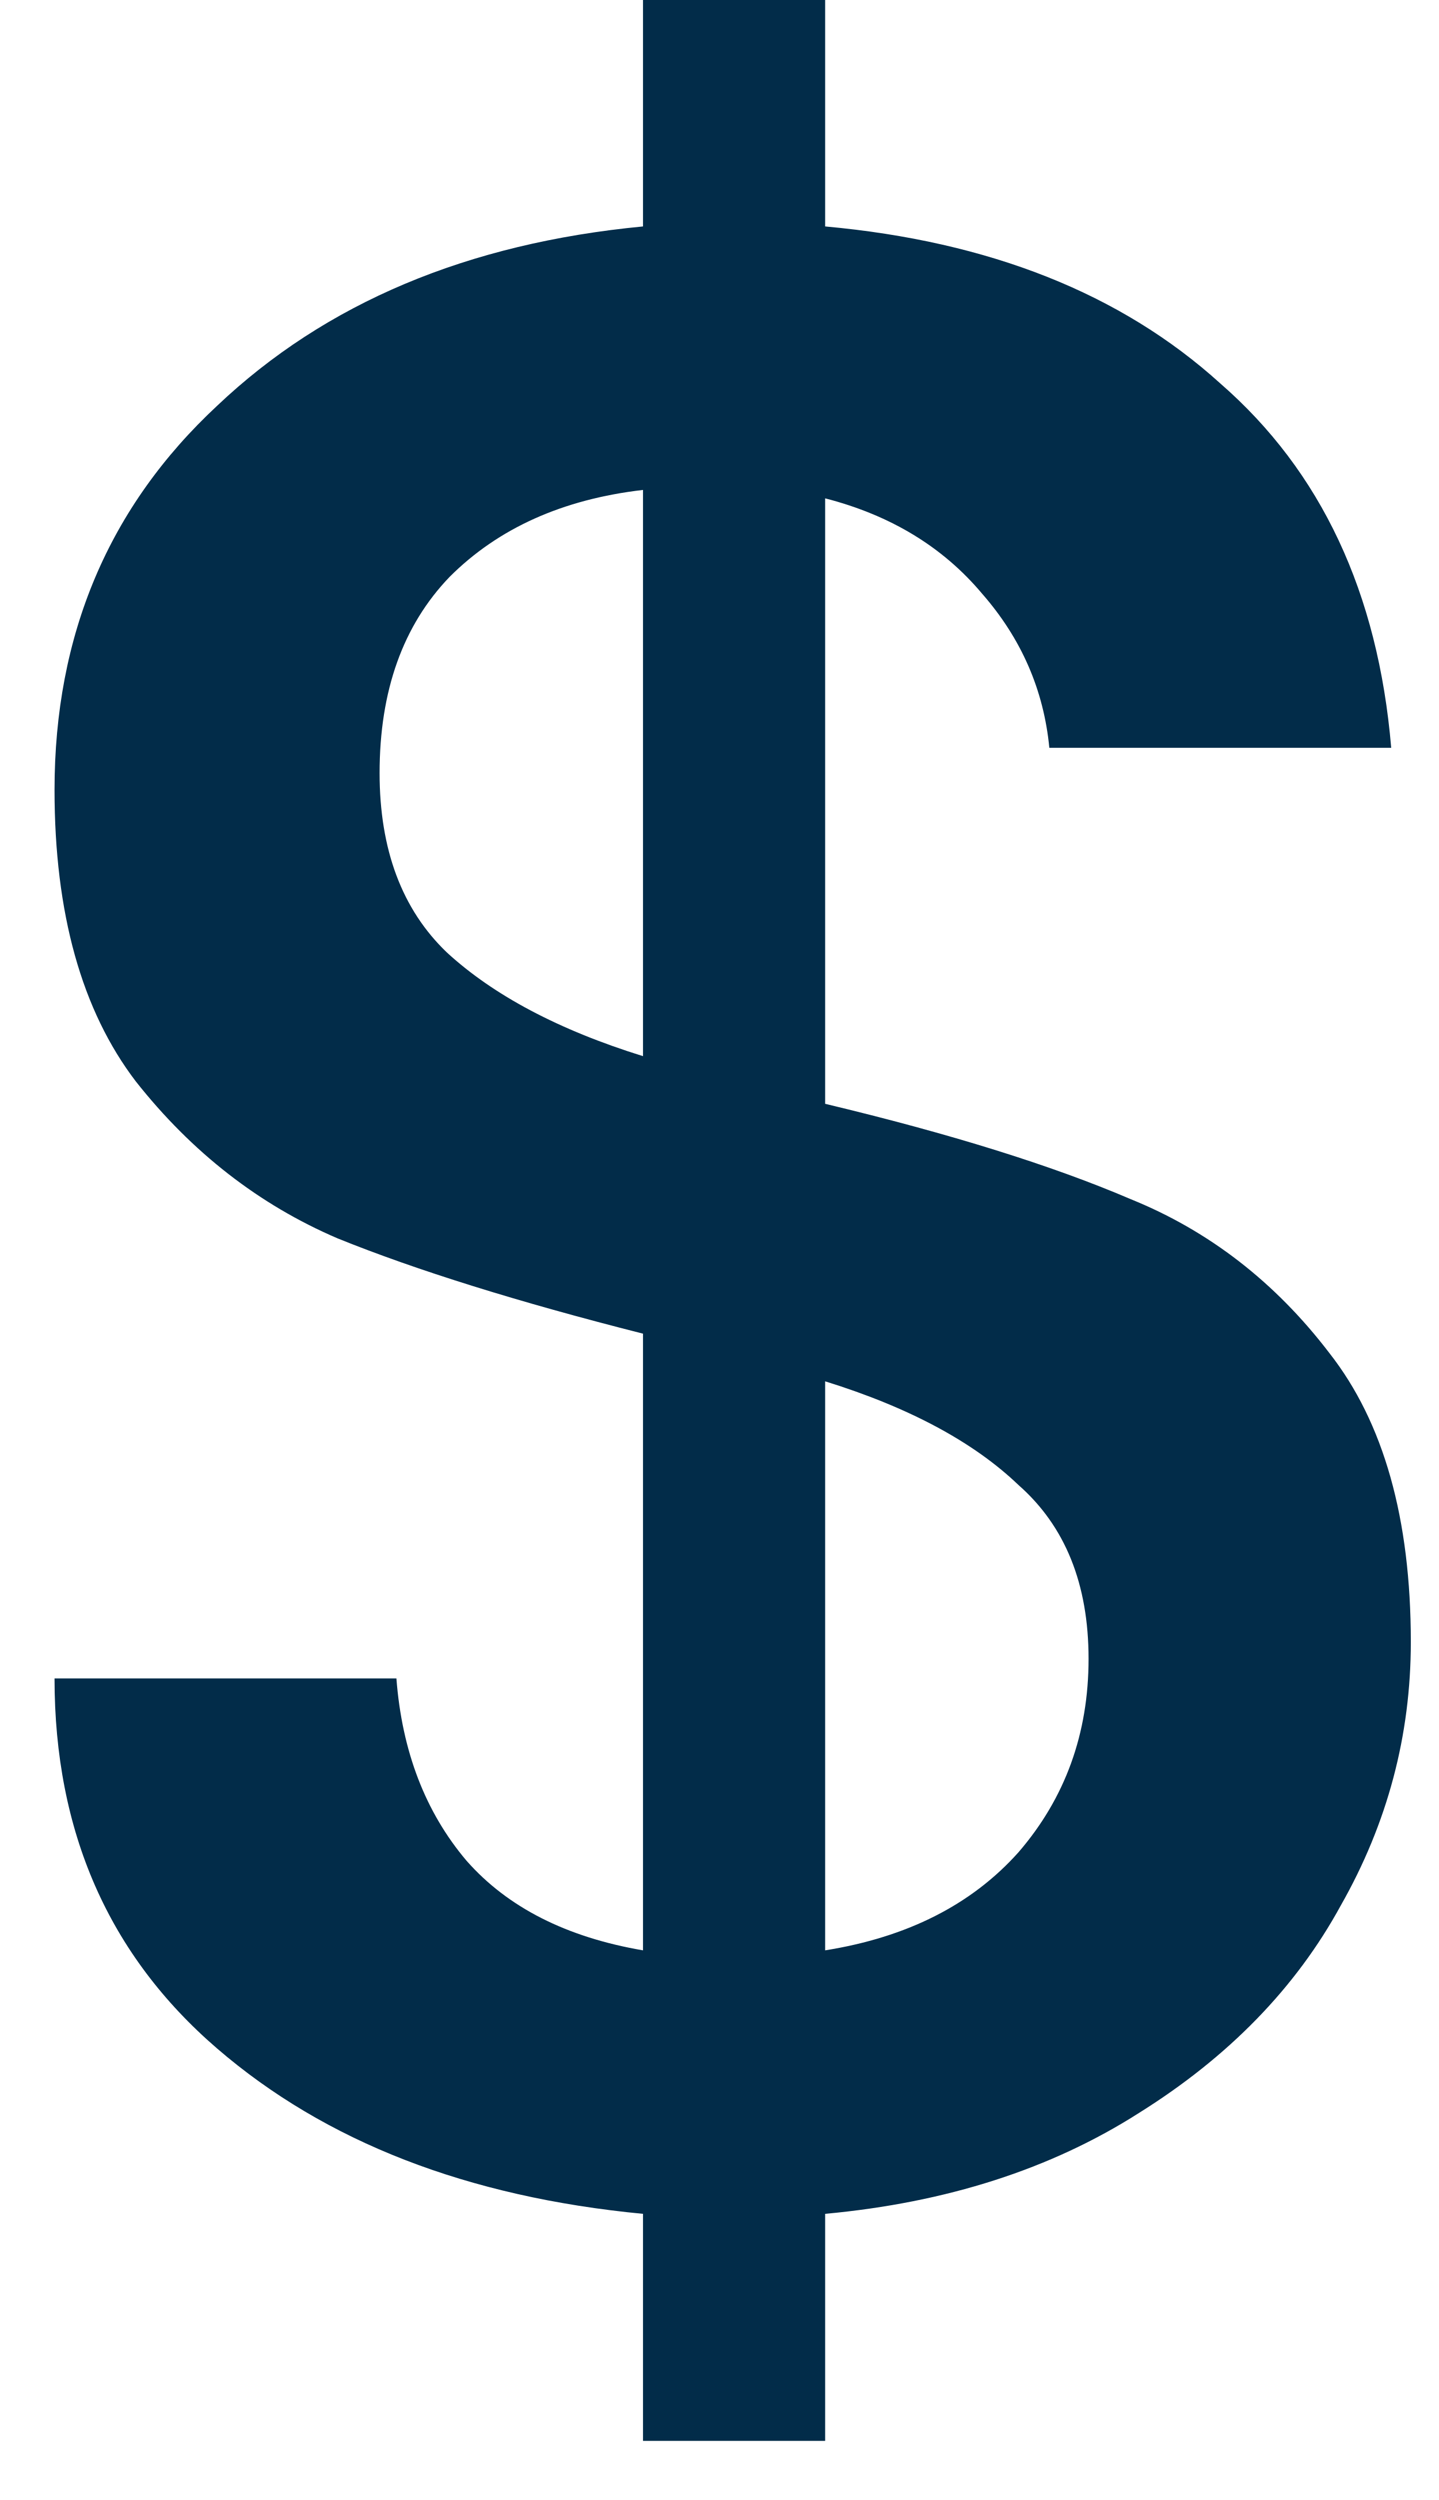 <svg width="19" height="33" viewBox="0 0 19 33" fill="none" xmlns="http://www.w3.org/2000/svg">
<path d="M18.628 21.674C18.628 22.907 18.32 24.067 17.703 25.152C17.111 26.237 16.223 27.15 15.039 27.89C13.88 28.63 12.498 29.074 10.895 29.222V32.219H8.49V29.222C6.171 29 4.297 28.272 2.866 27.039C1.435 25.806 0.72 24.178 0.72 22.155H5.234C5.308 23.117 5.616 23.919 6.159 24.56C6.702 25.177 7.479 25.571 8.49 25.744V17.604C6.837 17.185 5.493 16.765 4.457 16.346C3.421 15.902 2.533 15.211 1.793 14.274C1.078 13.337 0.72 12.054 0.72 10.426C0.72 8.379 1.435 6.689 2.866 5.357C4.297 4 6.171 3.211 8.49 2.989V-0.008H10.895V2.989C13.066 3.186 14.805 3.877 16.112 5.061C17.444 6.22 18.196 7.824 18.369 9.871H13.855C13.781 9.106 13.485 8.428 12.967 7.836C12.449 7.219 11.758 6.8 10.895 6.578V14.57C12.548 14.965 13.892 15.384 14.928 15.828C15.964 16.247 16.84 16.926 17.555 17.863C18.27 18.776 18.628 20.046 18.628 21.674ZM5.012 10.204C5.012 11.215 5.308 12.005 5.9 12.572C6.517 13.139 7.38 13.596 8.49 13.941V6.467C7.429 6.59 6.578 6.973 5.937 7.614C5.32 8.255 5.012 9.119 5.012 10.204ZM10.895 25.744C11.98 25.571 12.831 25.14 13.448 24.449C14.065 23.734 14.373 22.883 14.373 21.896C14.373 20.909 14.065 20.145 13.448 19.602C12.856 19.035 12.005 18.578 10.895 18.233V25.744Z" fill="#022C49"/>
</svg>
